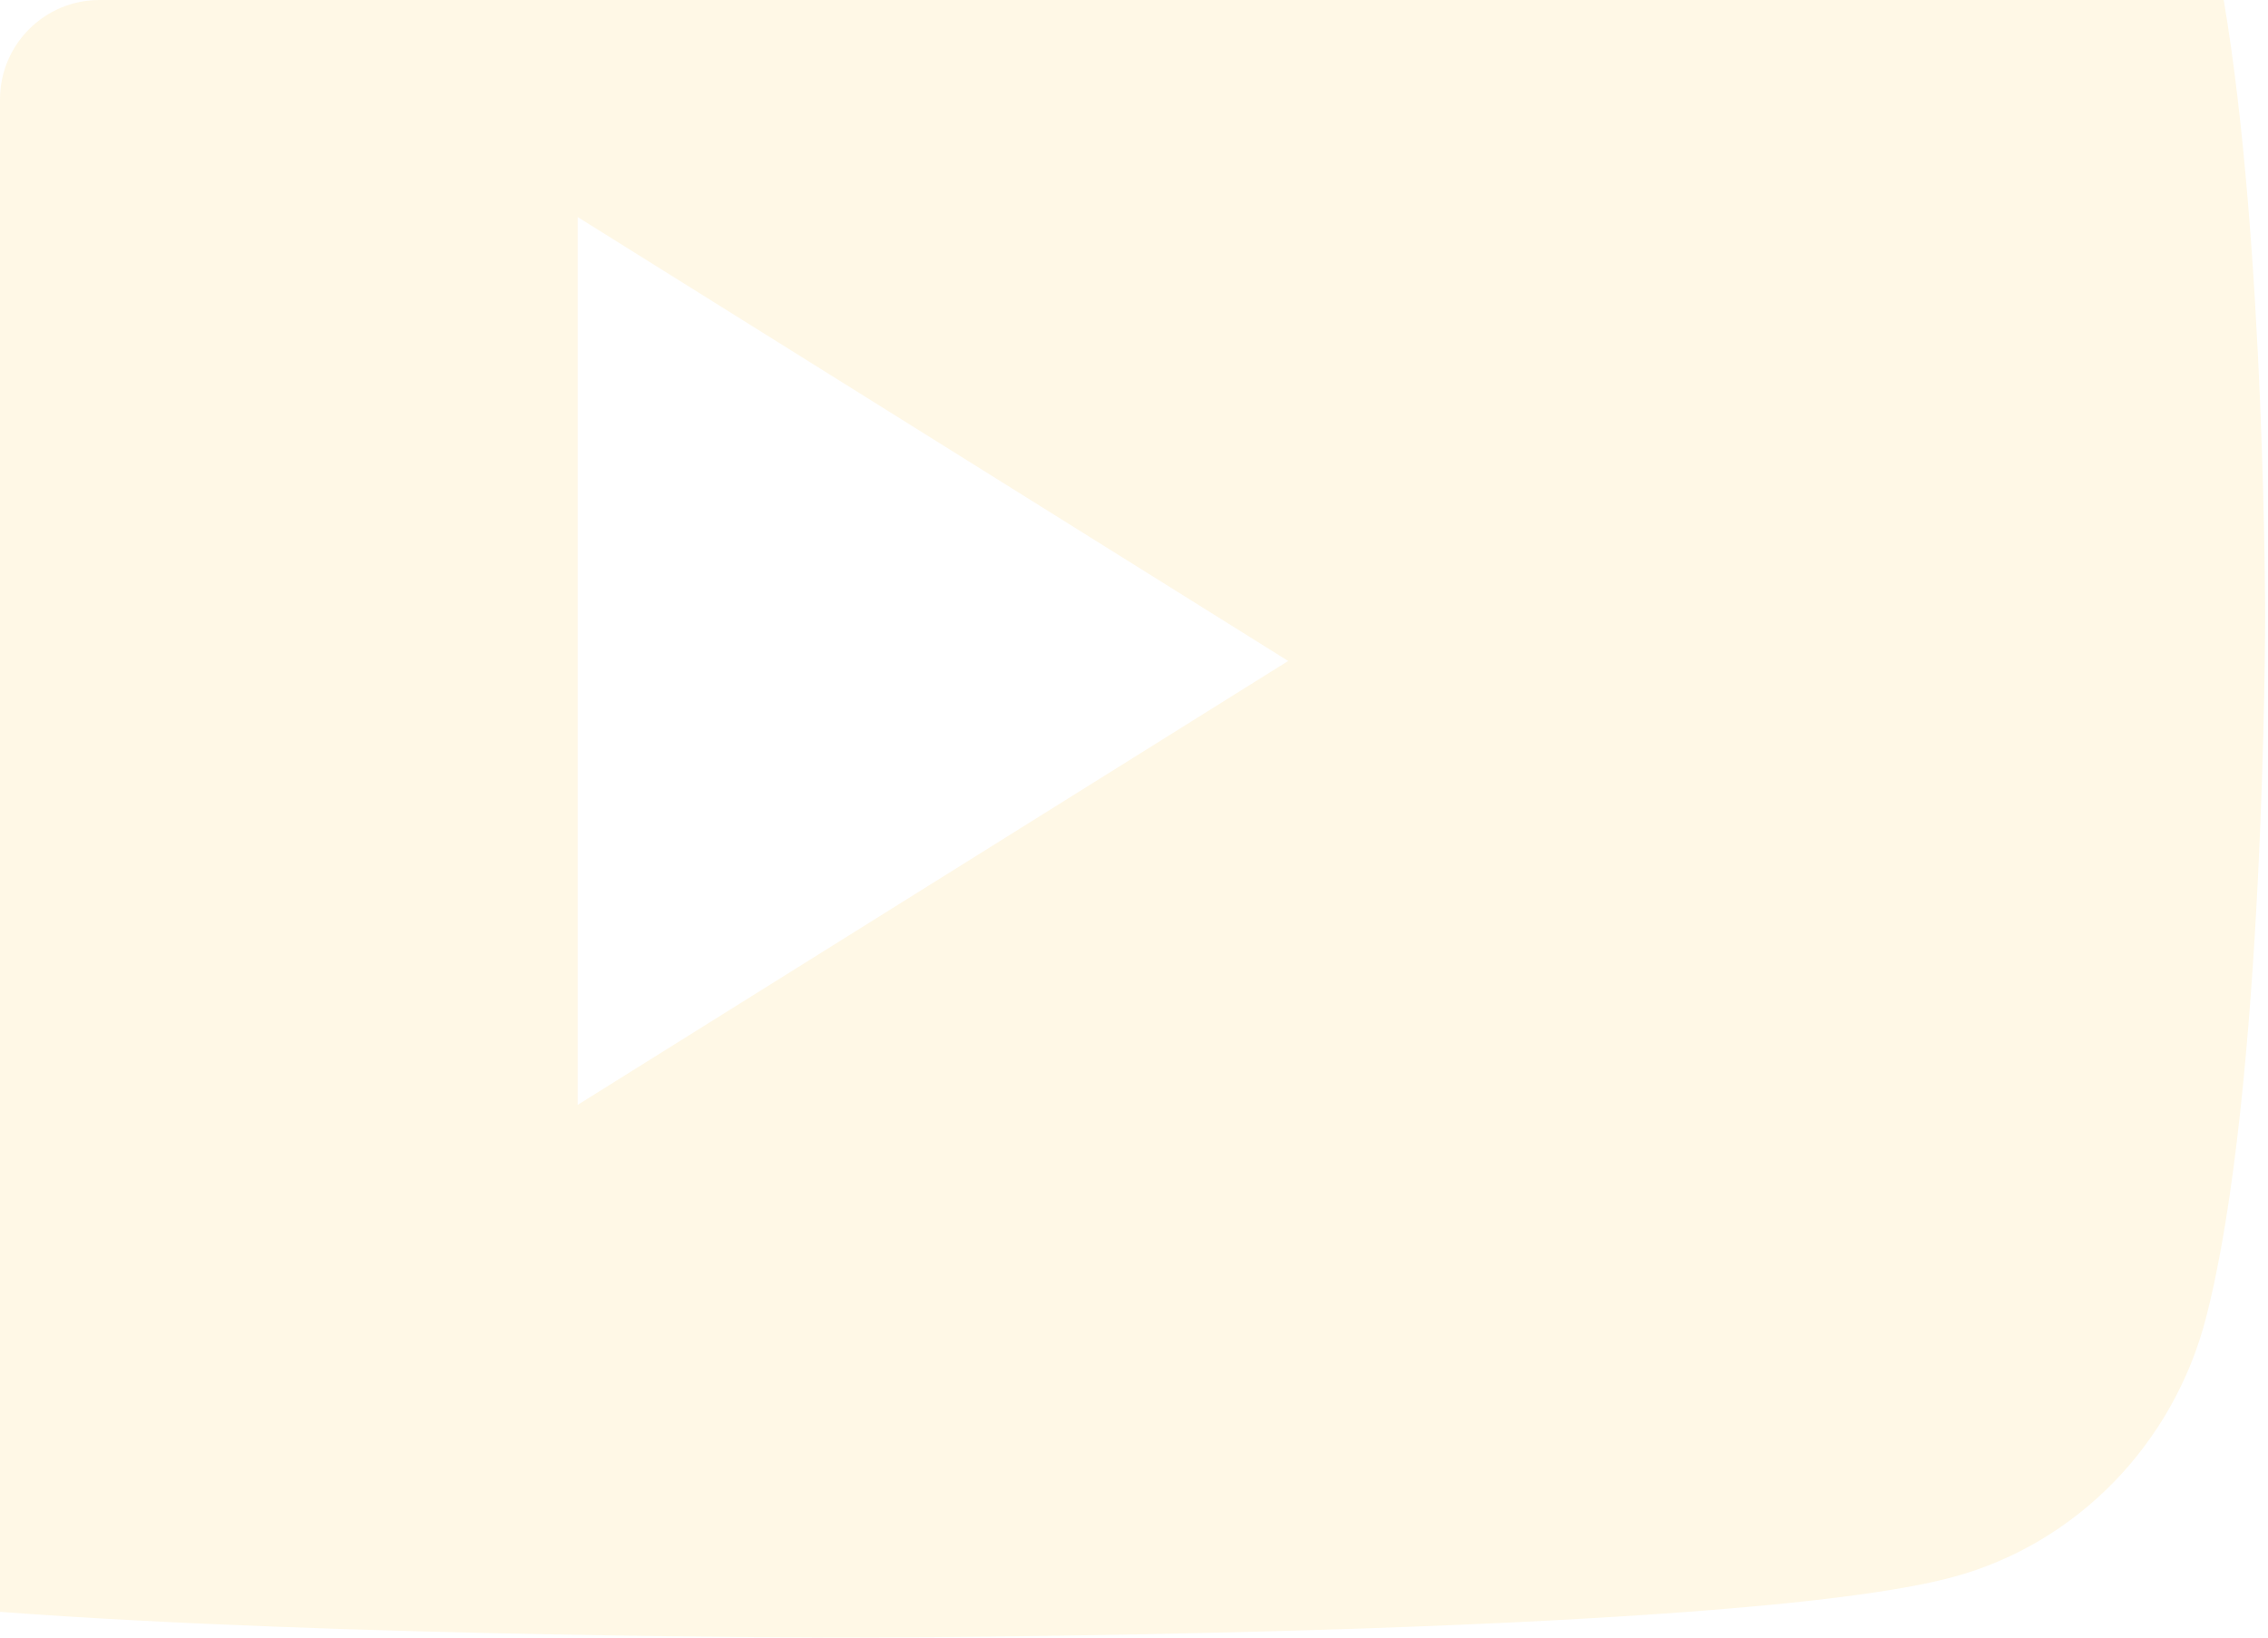 <svg width="342" height="247" viewBox="0 0 342 247" fill="none" xmlns="http://www.w3.org/2000/svg">
<path fill-rule="evenodd" clip-rule="evenodd" d="M335.321 0C341.57 36.675 341.571 93 341.571 93C341.571 93 341.57 164.59 332.614 198.905C327.686 217.837 313.163 232.745 294.722 237.807C261.304 247 127.285 247 127.285 247C127.285 247 51.795 247 0 243.114V15C0 6.716 6.716 0 15 0H335.321ZM87.107 166.649V32.736L194.25 99.695L87.107 166.649Z" fill="#FFBB00" fill-opacity="0.1"/>
</svg>
